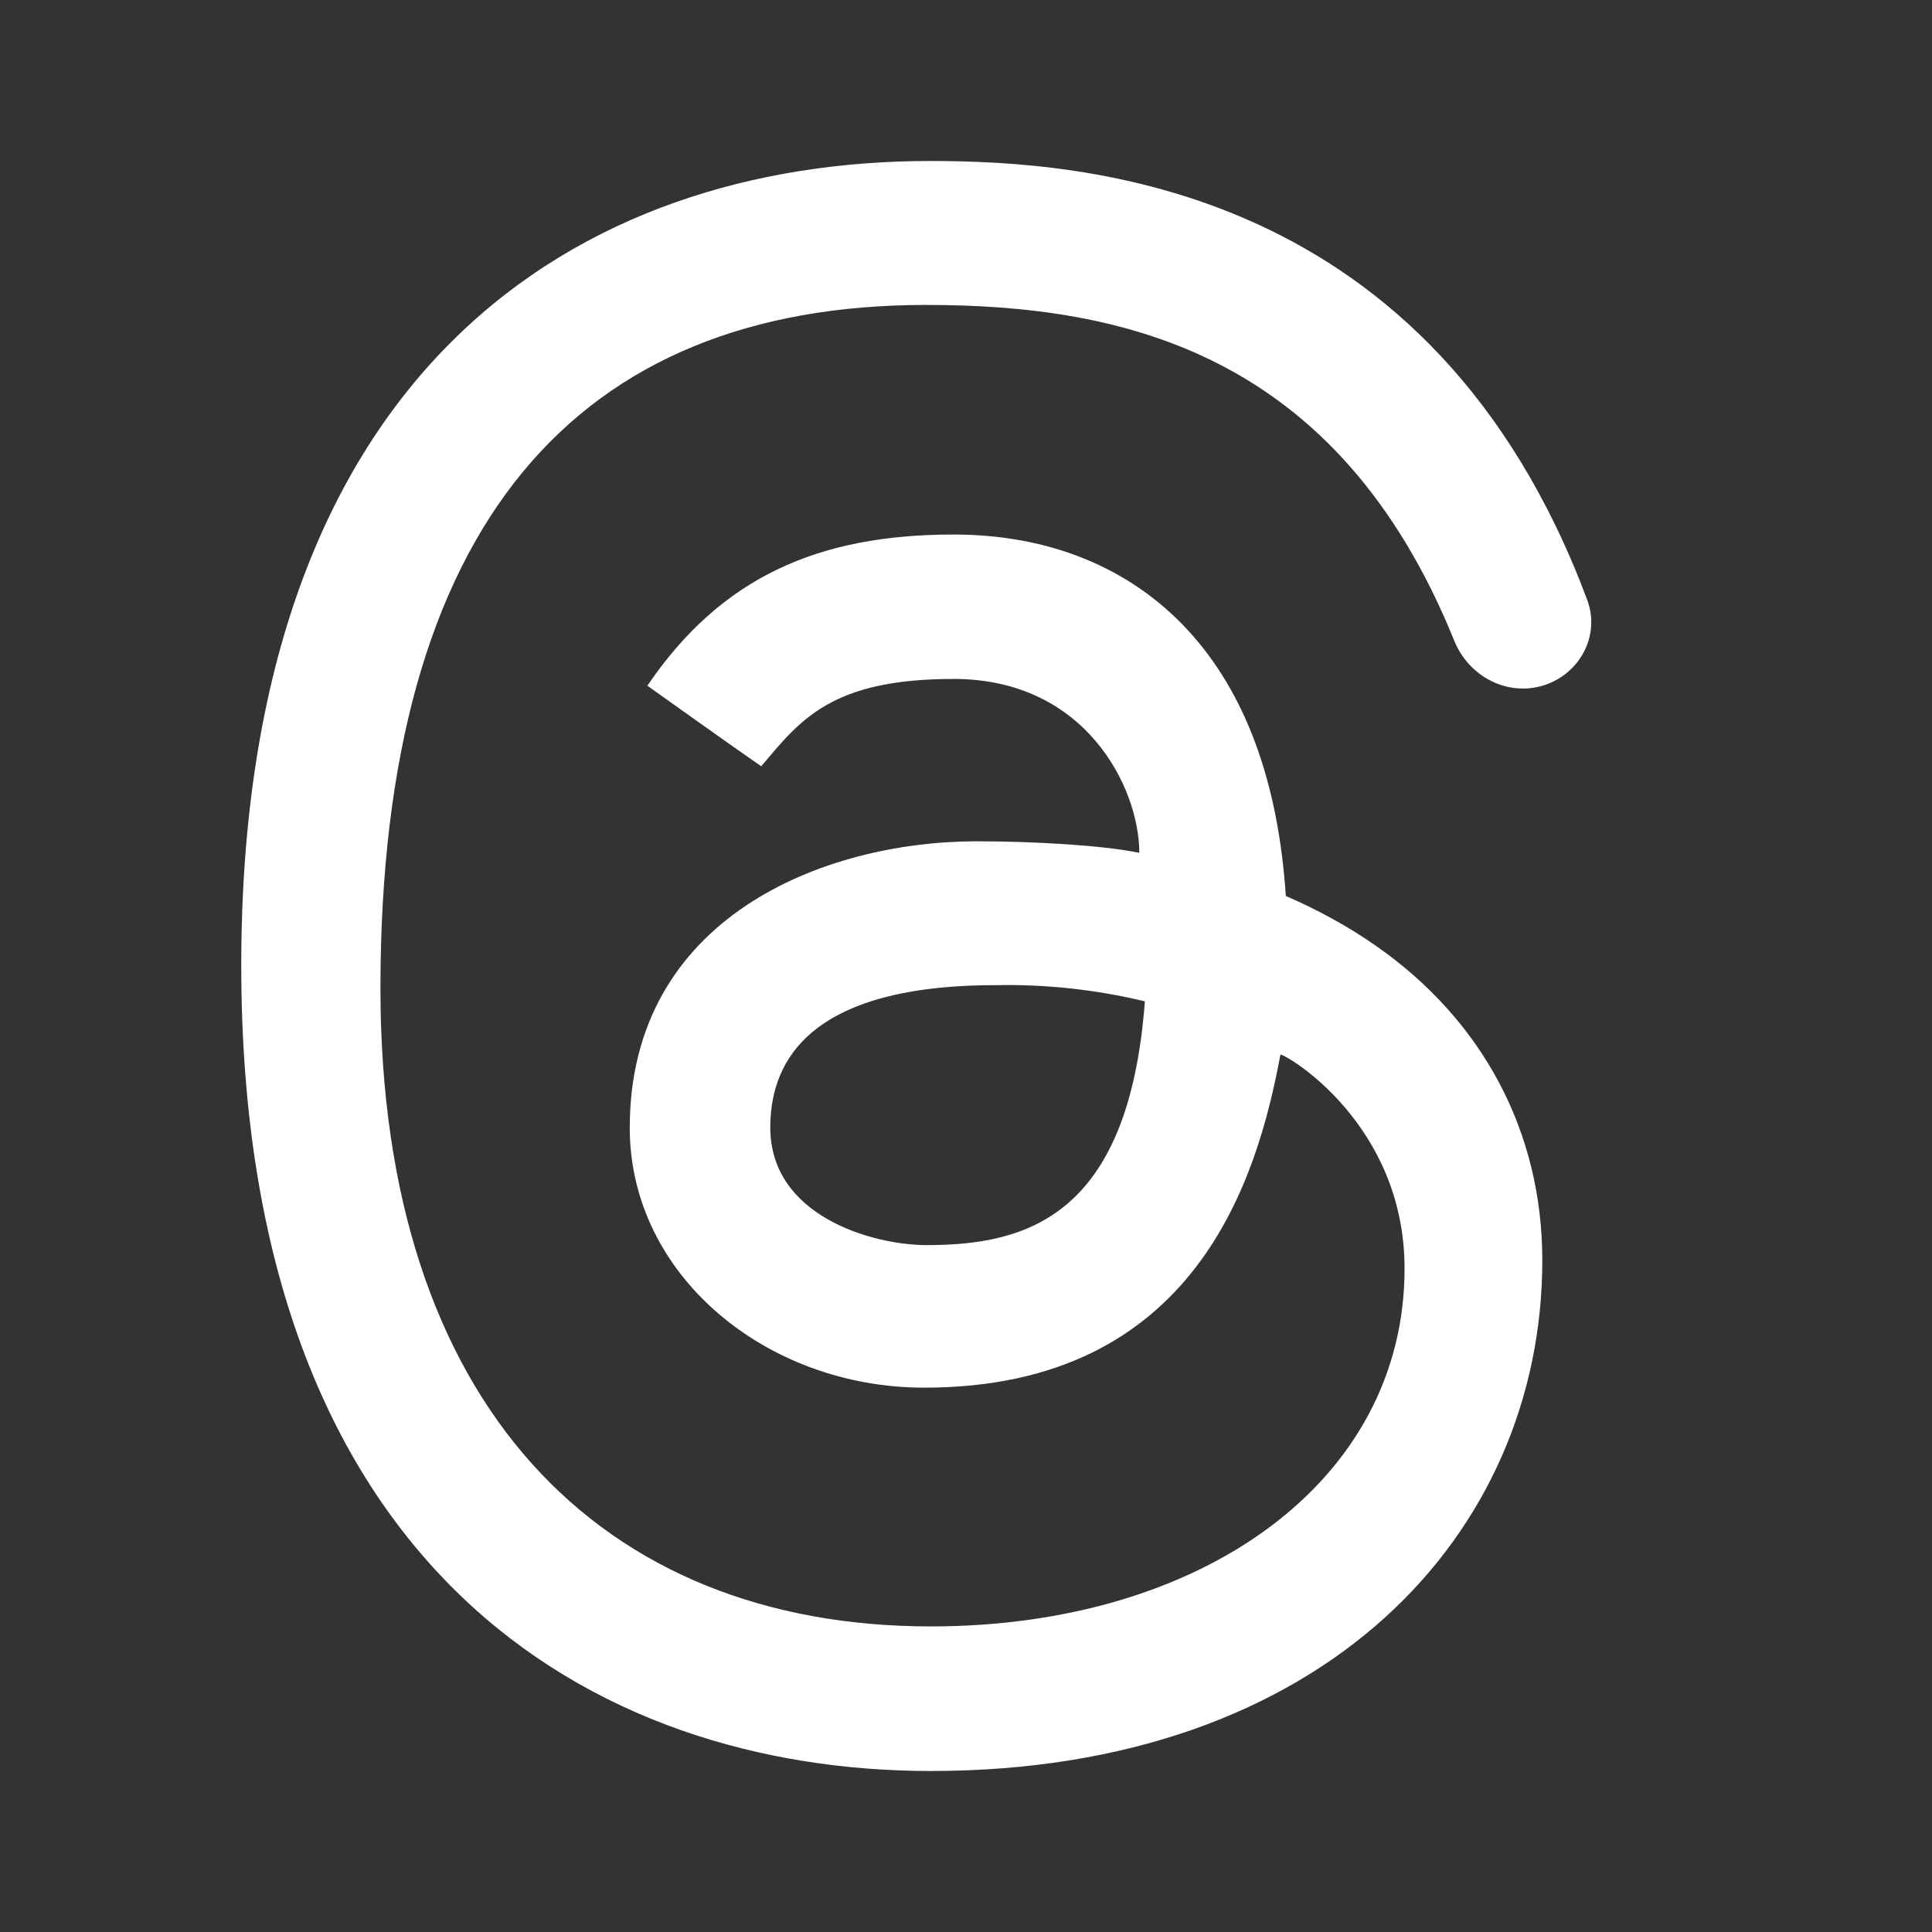 <svg width="24" height="24" viewBox="0 0 24 24" fill="none" xmlns="http://www.w3.org/2000/svg">
<rect x="0" y="0" width="24" height="24" fill="#333333" stroke="none"/>
<path d="M9.458 9.52C9.13 9.295 8.042 8.518 8.042 8.518C8.96 7.166 10.171 6.64 11.846 6.64C13.03 6.64 14.035 7.049 14.753 7.825C15.47 8.601 15.879 9.711 15.973 11.13C16.371 11.303 16.738 11.504 17.072 11.735C18.419 12.666 19.159 14.06 19.159 15.656C19.159 19.051 16.456 22 11.563 22C7.361 22 2.997 19.484 2.997 11.992C2.997 4.543 7.225 2 11.55 2C13.451 2 17.782 2.275 19.717 7.452C19.887 7.907 19.61 8.398 19.141 8.524C18.696 8.643 18.239 8.389 18.066 7.961C16.617 4.383 13.956 3.788 11.504 3.788C7.175 3.788 4.726 6.501 4.726 12.275C4.726 17.454 7.463 20.204 11.563 20.204C14.935 20.204 17.448 18.4 17.448 15.759C17.448 13.961 15.981 13.1 15.906 13.1C15.62 14.643 14.852 17.238 11.481 17.238C9.517 17.238 7.823 15.84 7.823 14.01C7.823 11.398 10.232 10.451 12.133 10.451C12.845 10.451 13.705 10.501 14.153 10.594C14.153 9.797 13.497 8.434 11.846 8.434C10.329 8.434 9.945 8.939 9.458 9.517C9.458 9.518 9.458 9.519 9.458 9.52ZM12.367 12.238C9.889 12.238 9.569 13.325 9.569 14.008C9.569 15.105 10.835 15.467 11.512 15.467C12.75 15.467 14.022 15.115 14.222 12.439C13.614 12.293 12.991 12.225 12.367 12.238Z" fill="white"/>
</svg>
